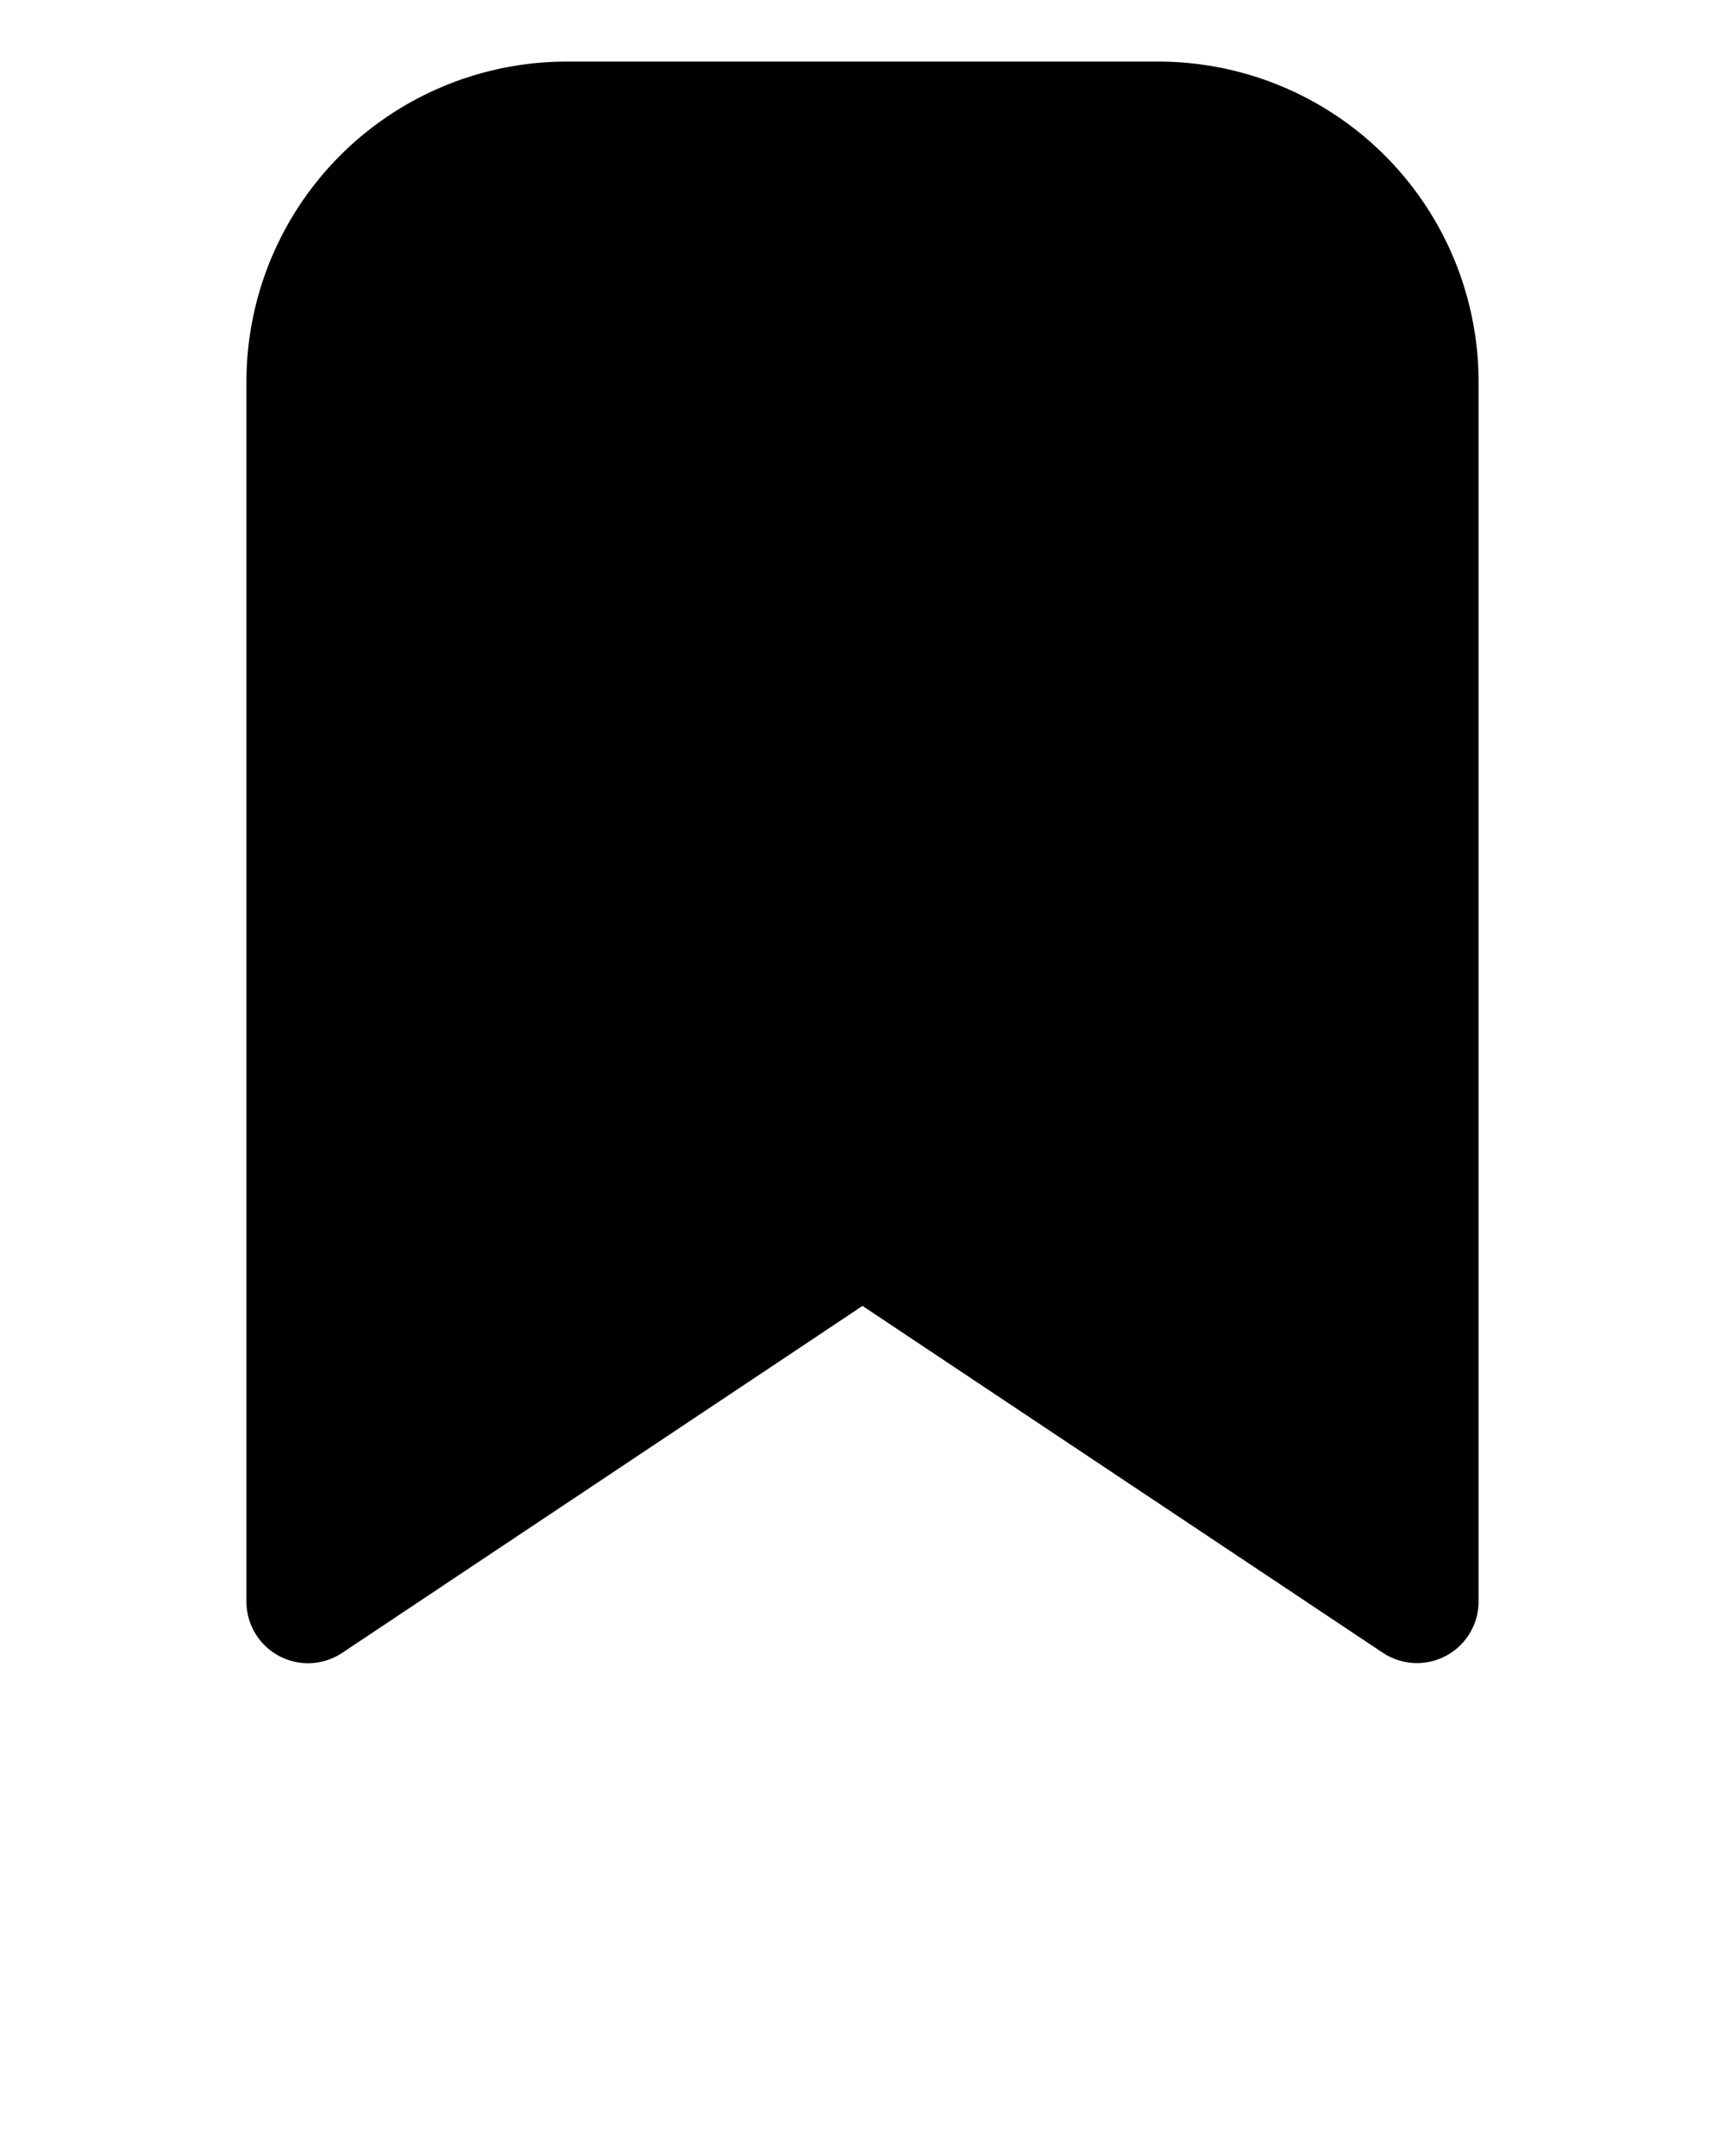 <svg xmlns="http://www.w3.org/2000/svg" dataName="Layer 2" viewBox="0 0 28 35" x="0px" y="0px"><path d="M18.807,1H9.193A5.2,5.2,0,0,0,4,6.193V26a1,1,0,0,0,1.555.832L14,21.2l8.445,5.63A1,1,0,0,0,24,26V6.193A5.2,5.2,0,0,0,18.807,1Z"/></svg>